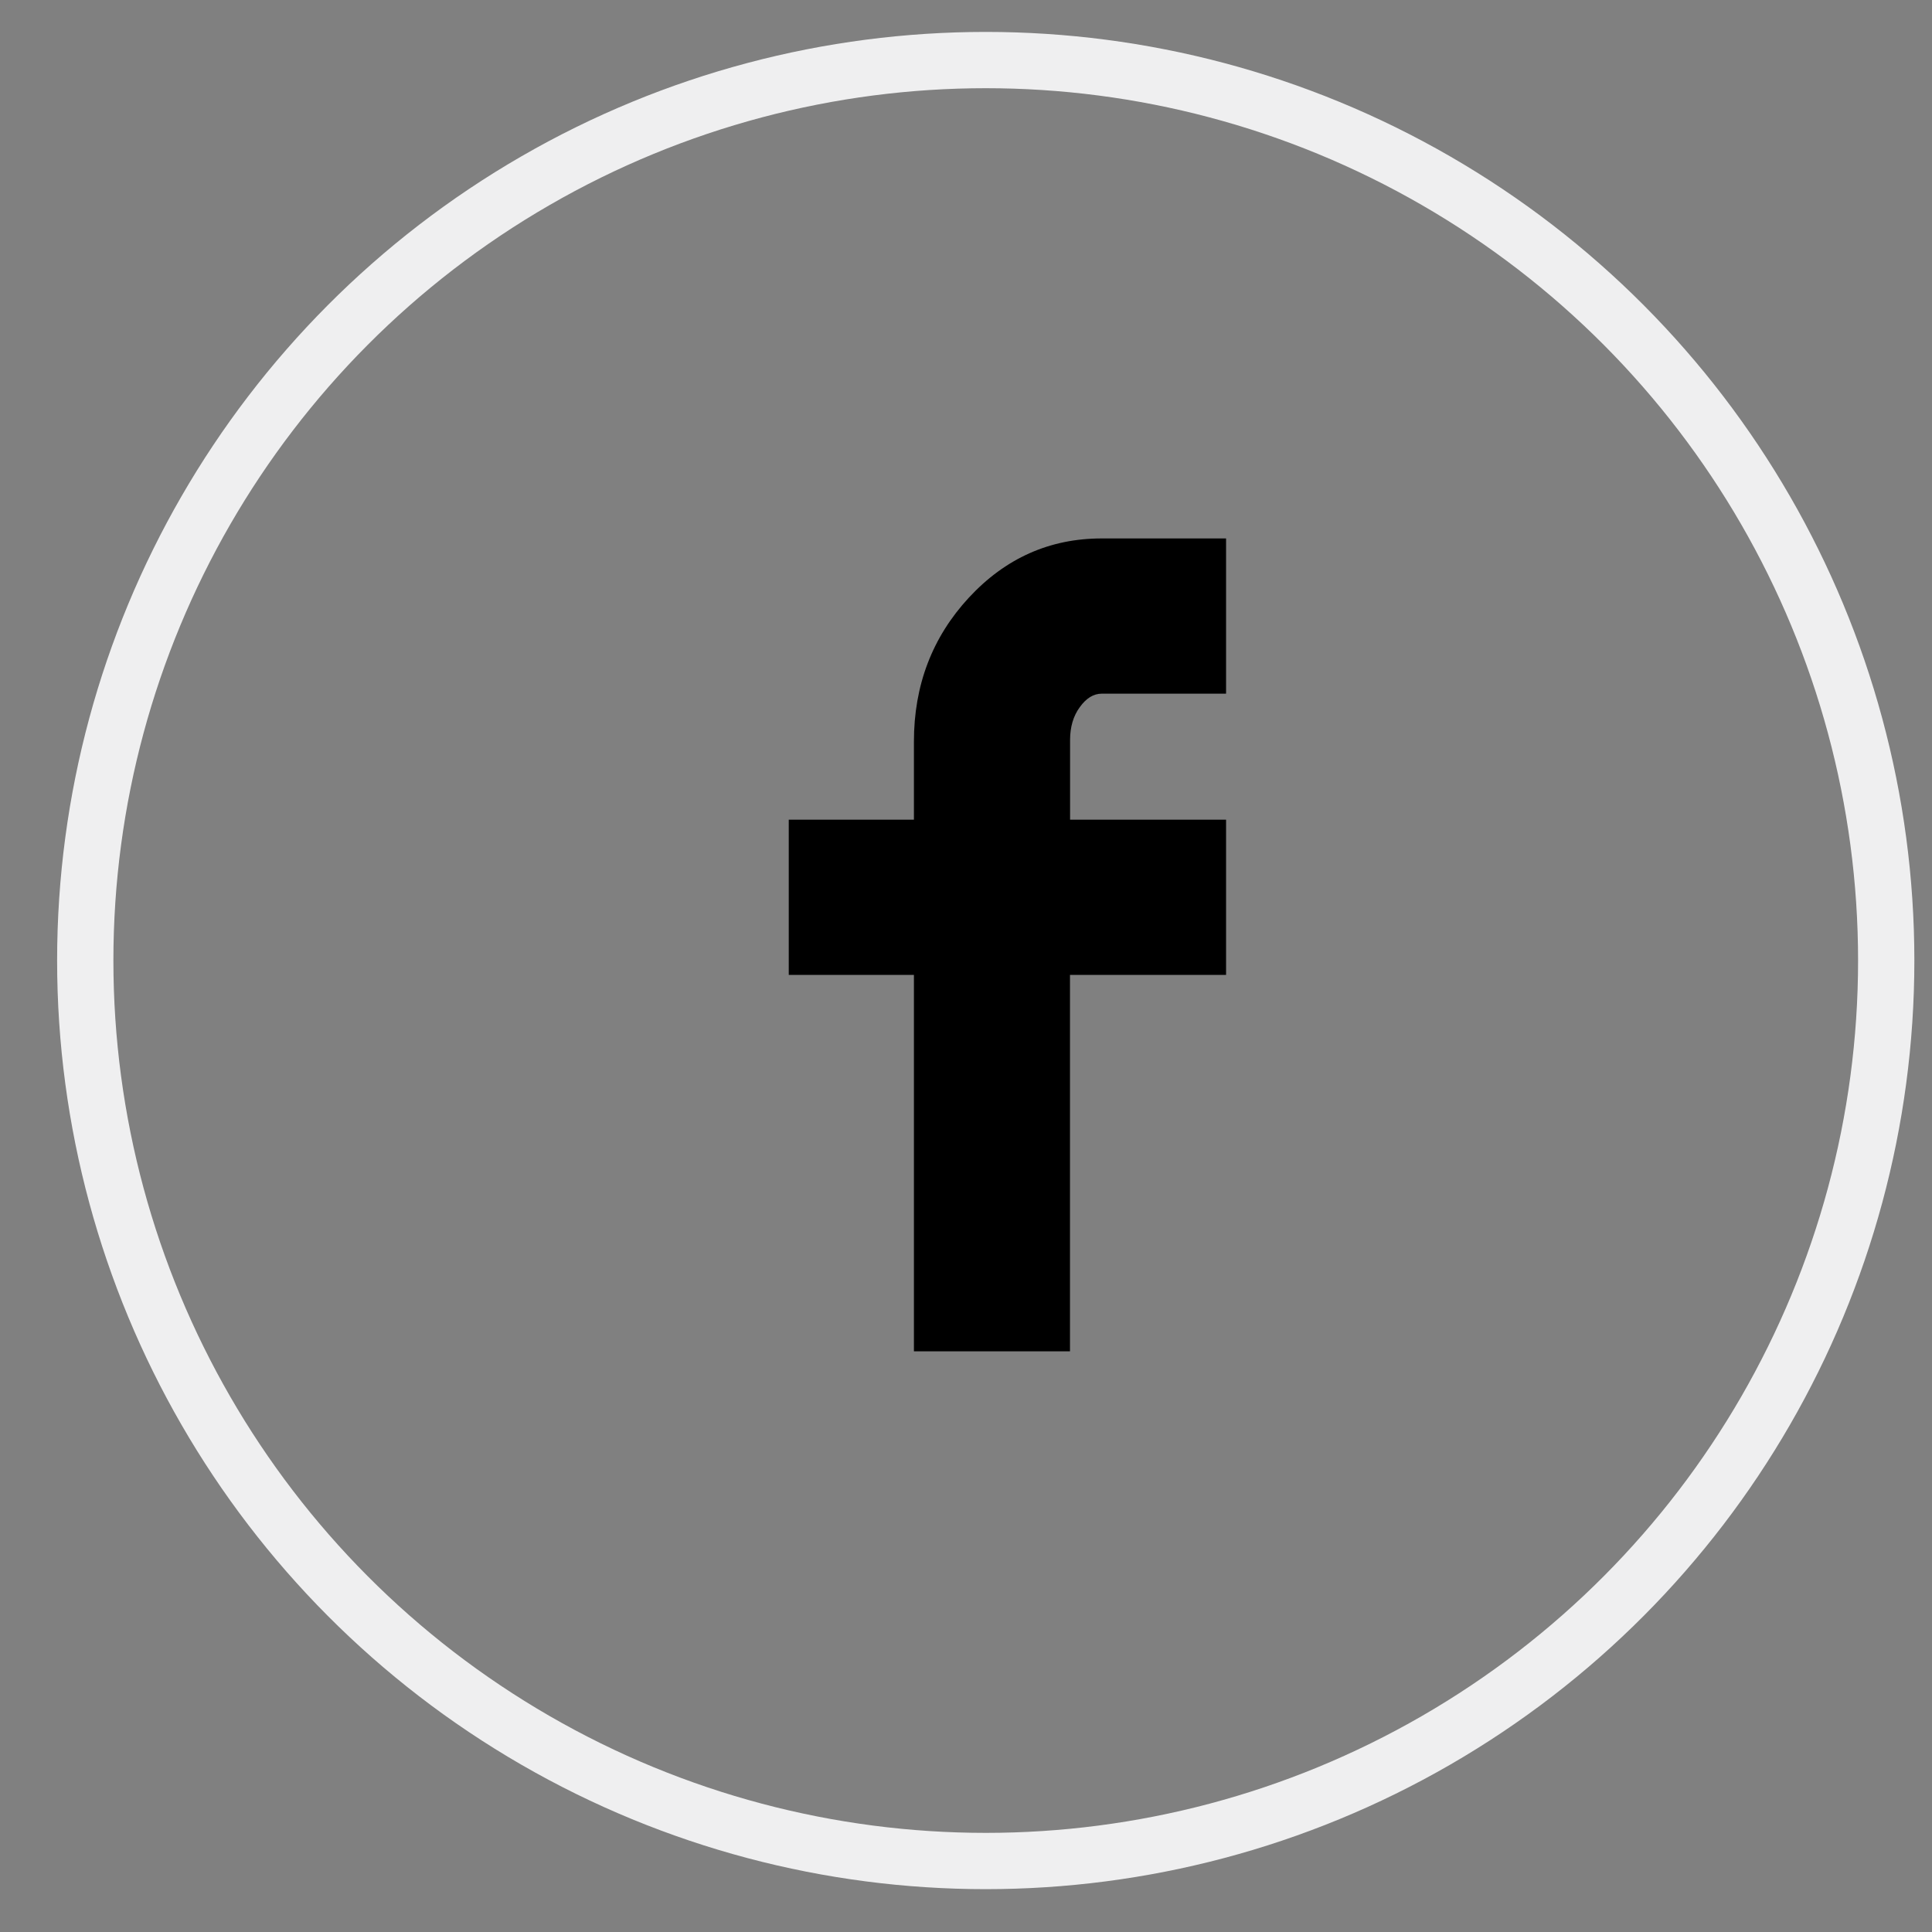 <svg width="23" height="23" viewBox="0 0 23 23" fill="none" xmlns="http://www.w3.org/2000/svg">
<rect x="0" y="0" width="23" height="23" fill="#808080" stroke="none"/>
<g id="fb">
<circle id="Elipse 22" cx="11.735" cy="11.435" r="10.72" stroke="#EFEFF0" stroke-width="0.67"/>
<path id="Icon zocial-facebook" d="M9.39 11.606V9.758H10.88V8.829C10.88 8.158 11.098 7.587 11.533 7.116C11.969 6.645 12.497 6.41 13.116 6.41H14.596V8.258H13.116C13.019 8.258 12.932 8.311 12.855 8.418C12.777 8.524 12.739 8.655 12.739 8.81V9.758H14.596V11.606H12.738V16.087H10.88V11.606H9.39Z" fill="black"/>
</g>
</svg>
